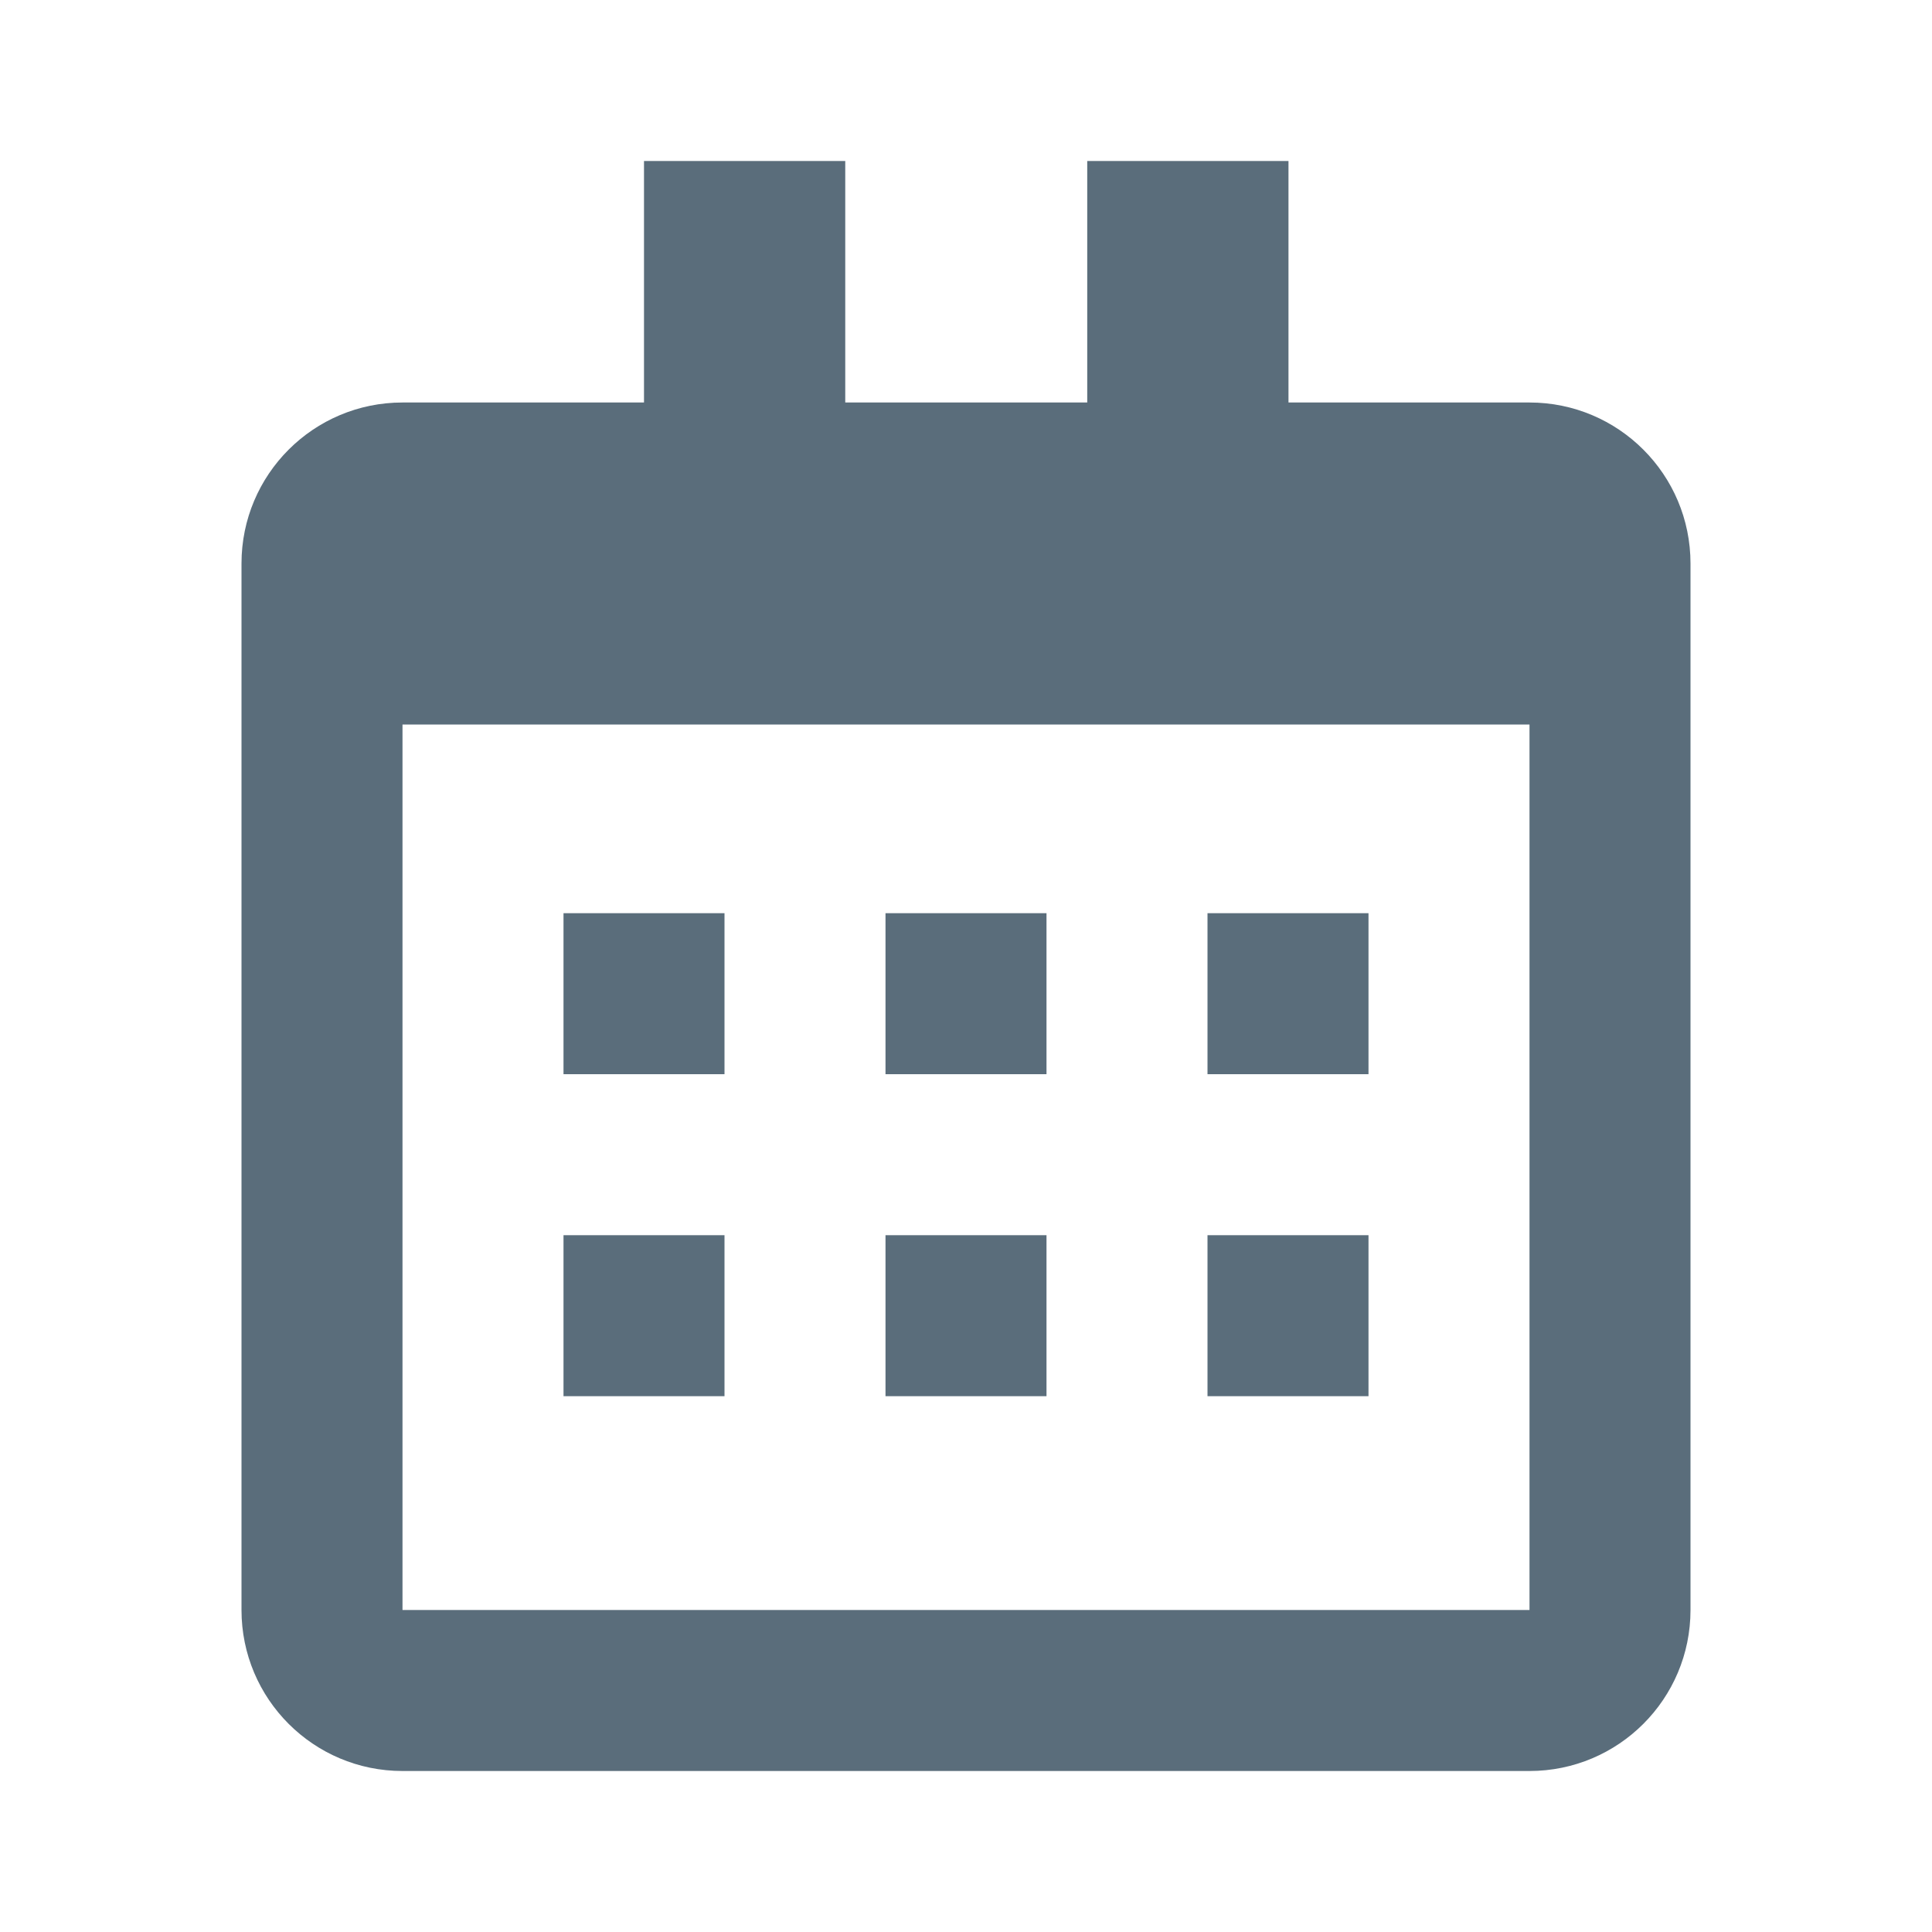 <svg width="24" height="24" viewBox="0 0 24 24" fill="none" xmlns="http://www.w3.org/2000/svg">
<path fill-rule="evenodd" clip-rule="evenodd" d="M8 2H10.5V5H13.506V2H16.006V5H19C20.105 5 21 5.895 21 7V20C21 21.105 20.105 22 19 22H5C3.895 22 3 21.105 3 20V7C3 5.895 3.895 5 5 5H8V2ZM19 9H5V20H19V9ZM9 13.344V11.344H7V13.344H9ZM13 11.344H11V13.344H13V11.344ZM15 11.344H17V13.344H15V11.344ZM9 17.344V15.344H7V17.344H9ZM11 15.344H13V17.344H11V15.344ZM17 15.344H15V17.344H17V15.344Z" fill="#5A6D7B"/>
</svg>
